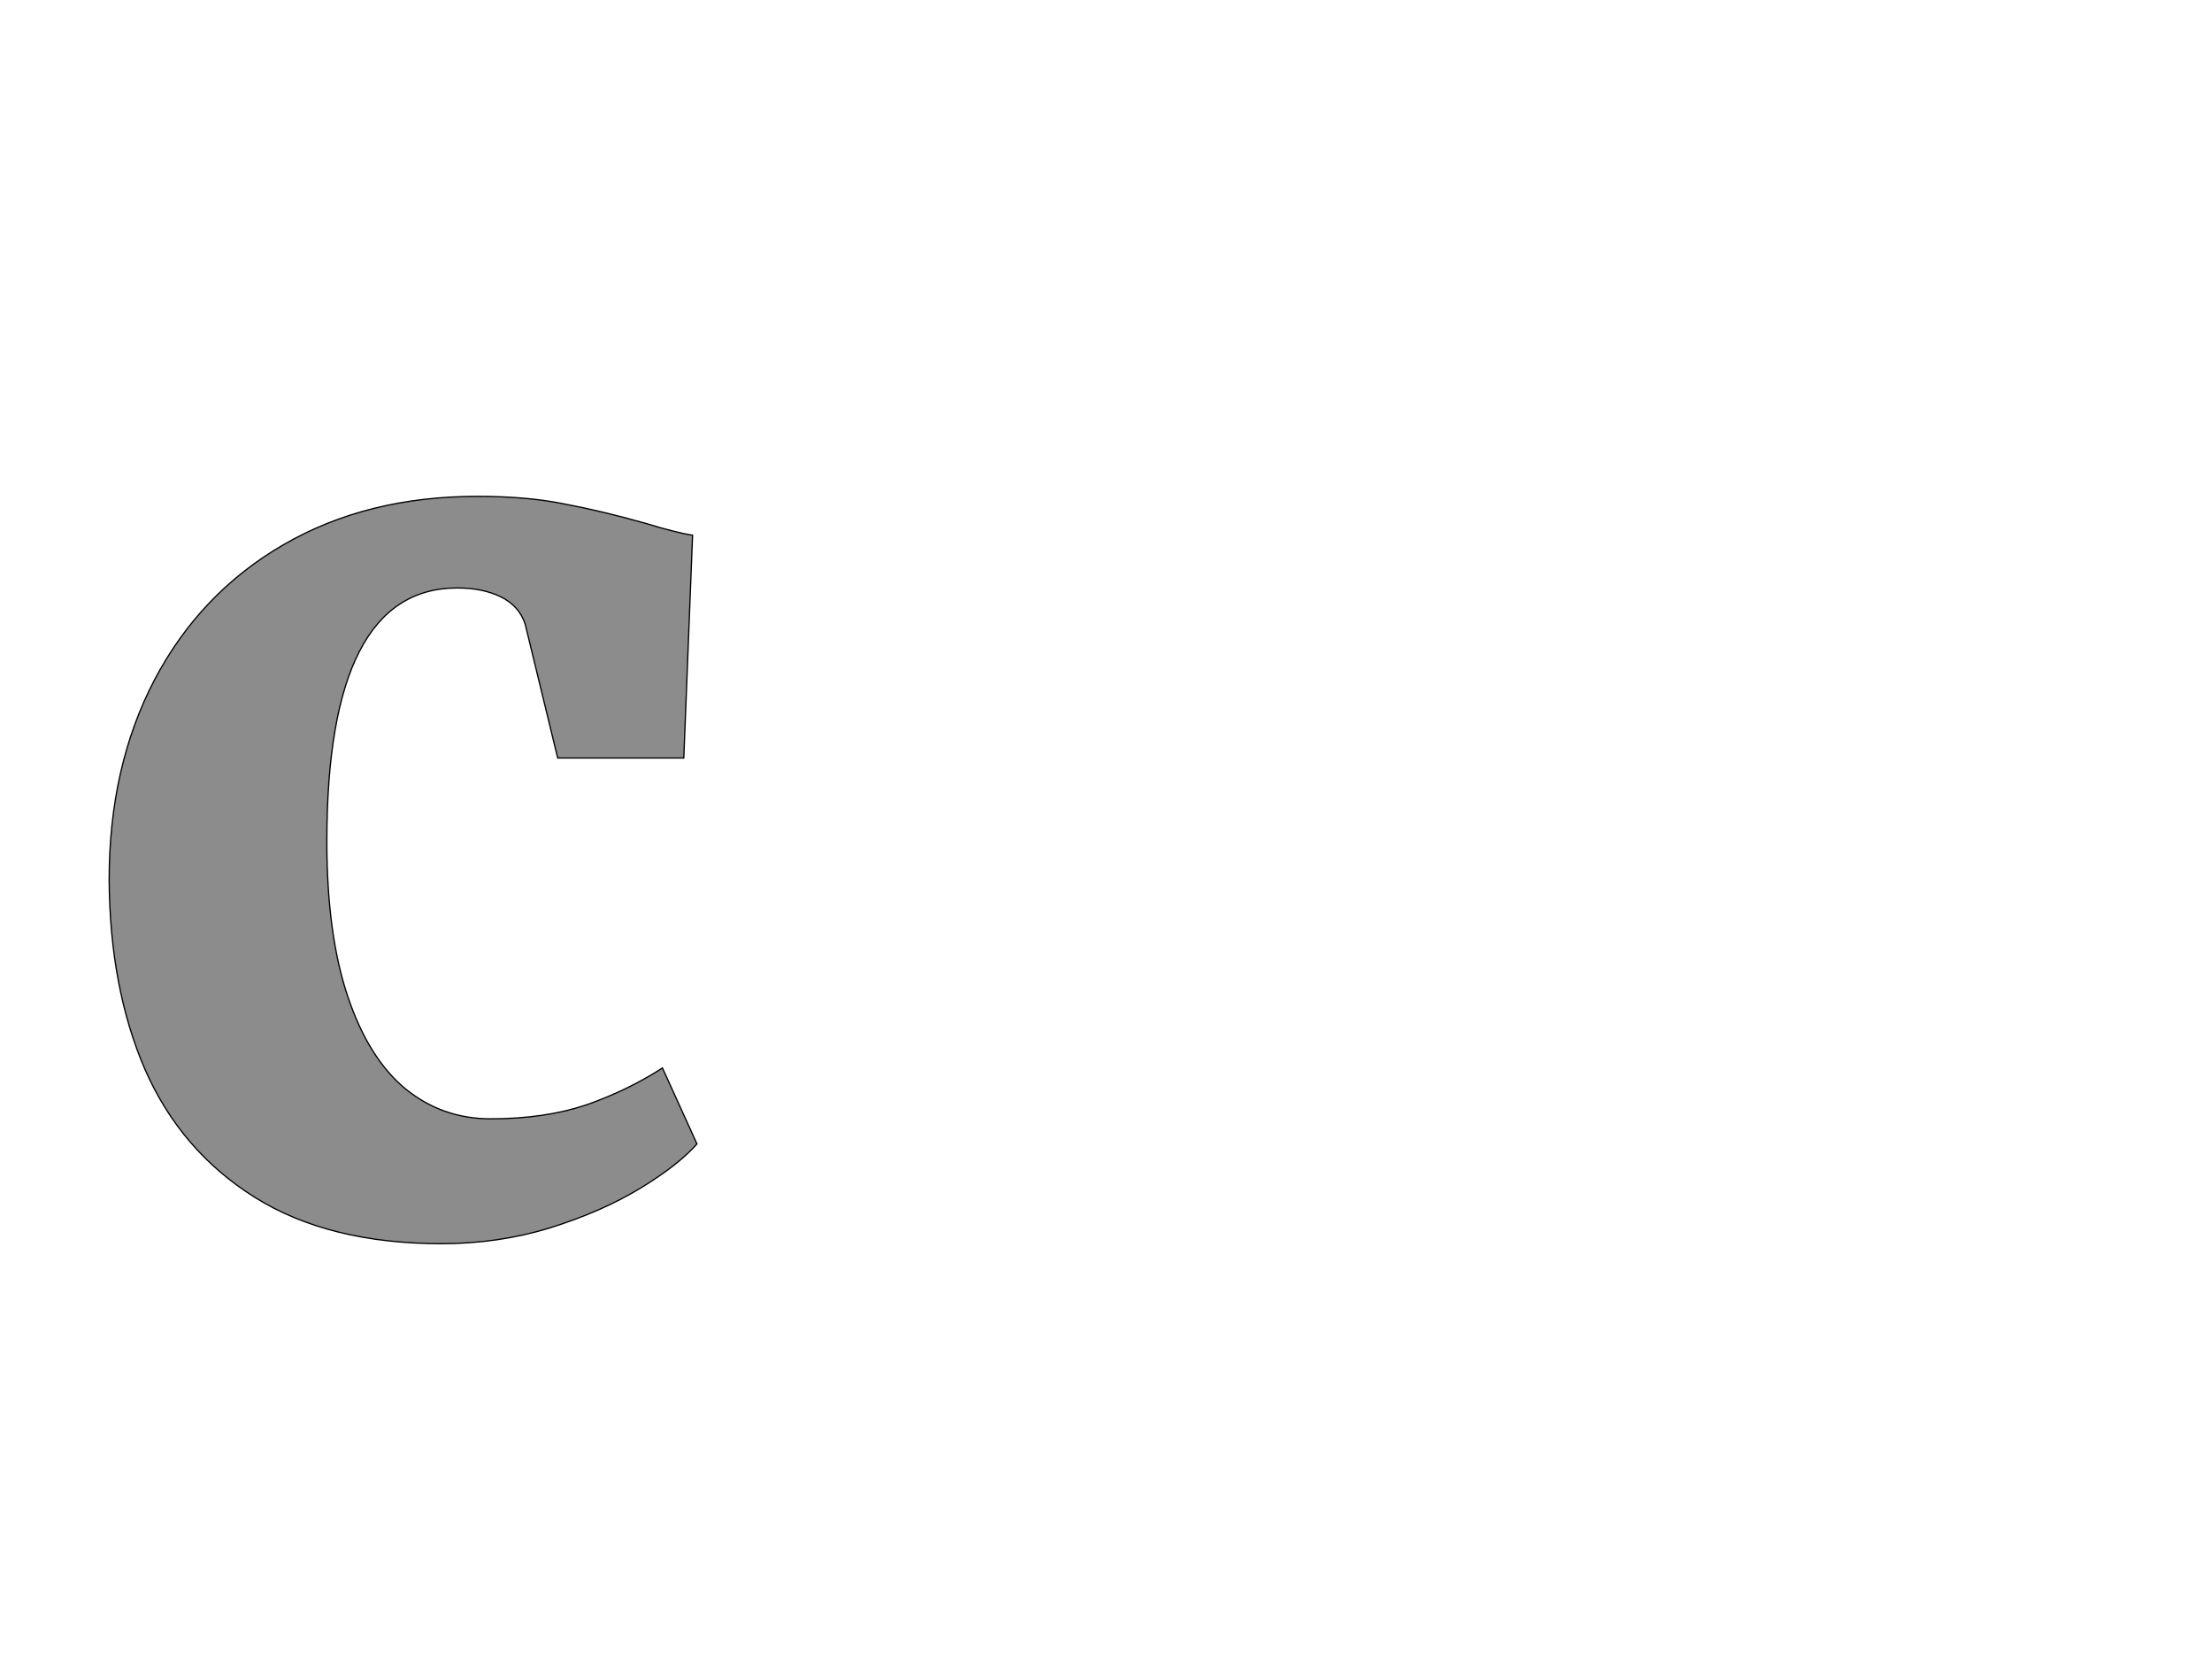 <!--
BEGIN METADATA

BBOX_X_MIN 74
BBOX_Y_MIN -23
BBOX_X_MAX 1011
BBOX_Y_MAX 1168
WIDTH 937
HEIGHT 1191
H_BEARING_X 74
H_BEARING_Y 1168
H_ADVANCE 1062
V_BEARING_X -457
V_BEARING_Y 691
V_ADVANCE 2574
ORIGIN_X 0
ORIGIN_Y 0

END METADATA
-->

<svg width='3526px' height='2674px' xmlns='http://www.w3.org/2000/svg' version='1.1'>

 <!-- make sure glyph is visible within svg window -->
 <g fill-rule='nonzero'  transform='translate(100 1959)'>

  <!-- draw actual outline using lines and Bezier curves-->
  <path fill='black' stroke='black' fill-opacity='0.45'  stroke-width='2'  d='
 M 740,-1168
 M 799,-1156
 Q 858,-1145 929,-1125
 Q 978,-1110 1004,-1106
 L 990,-751
 L 789,-751
 L 737,-965
 Q 727,-994 698,-1008
 Q 669,-1022 629,-1022
 Q 421,-1022 421,-618
 Q 421,-471 454,-372
 Q 487,-273 546,-224
 Q 605,-176 682,-176
 Q 768,-176 834,-198
 Q 900,-221 956,-257
 L 1011,-136
 Q 981,-102 920,-65
 Q 859,-28 776,-2
 Q 694,23 604,23
 Q 424,23 306,-51
 Q 188,-125 131,-255
 Q 75,-385 74,-557
 Q 74,-737 146,-875
 Q 219,-1014 352,-1091
 Q 485,-1168 661,-1168
 Q 740,-1168 799,-1156
 Z

  '/>
 </g>
</svg>
